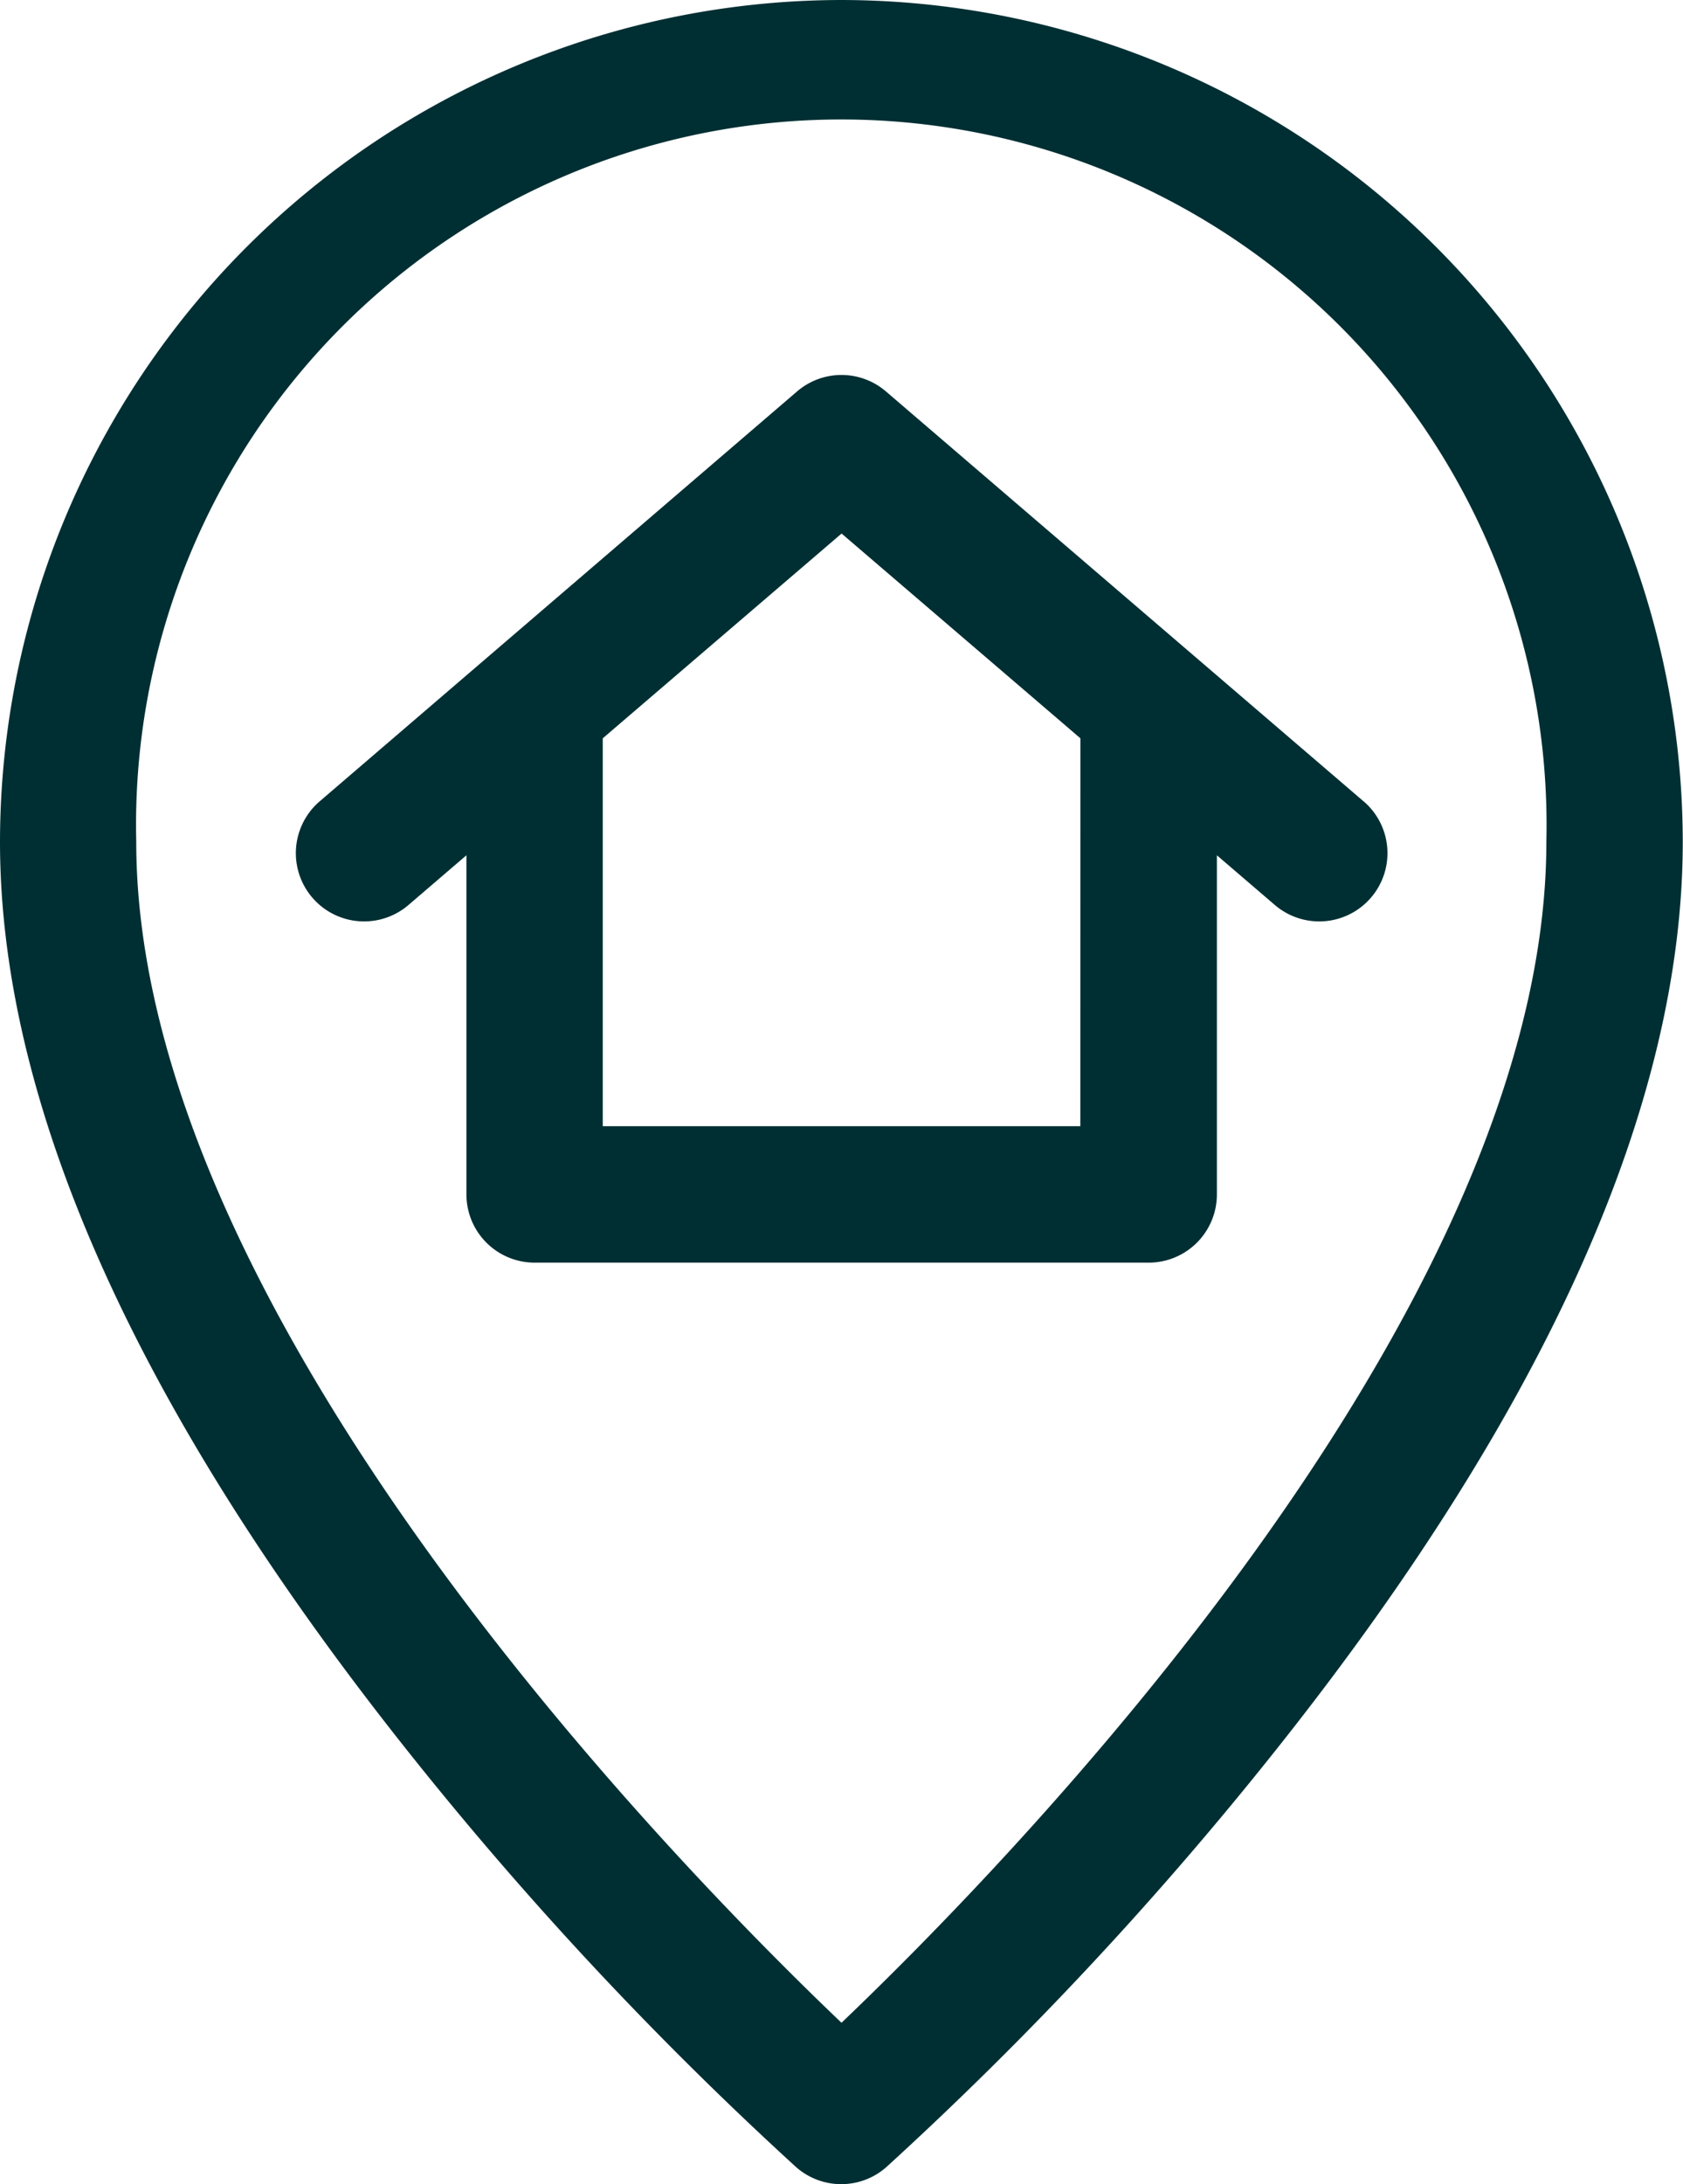 <svg xmlns="http://www.w3.org/2000/svg" width="21" height="27.243" viewBox="0 0 21 27.243">
  <g id="home" transform="translate(-58.667)">
    <path id="Path_13508" data-name="Path 13508" d="M69.167,0a10.512,10.512,0,0,0-10.5,10.5c0,3.256,1.685,7.038,5.008,11.241A44.7,44.7,0,0,0,68.6,27.03a.851.851,0,0,0,1.127,0,44.7,44.7,0,0,0,4.929-5.289c3.323-4.2,5.008-7.985,5.008-11.241A10.512,10.512,0,0,0,69.167,0Zm0,25.23c-2.023-1.928-8.8-8.826-8.8-14.73a8.8,8.8,0,1,1,17.595,0C77.964,16.4,71.19,23.3,69.167,25.23Z" fill="#002f33"/>
    <path id="Path_13509" data-name="Path 13509" d="M141.325,93.313,135.365,88.2a.851.851,0,0,0-1.108,0L128.3,93.313a.851.851,0,1,0,1.108,1.293l.723-.62v4.23a.851.851,0,0,0,.851.851h7.662a.851.851,0,0,0,.851-.851v-4.23l.723.62a.851.851,0,0,0,1.108-1.293Zm-3.534,4.052h-5.959V92.527l2.98-2.554,2.98,2.554Z" transform="translate(-65.644 -83.318)" fill="#002f33"/>
  </g>
</svg>
